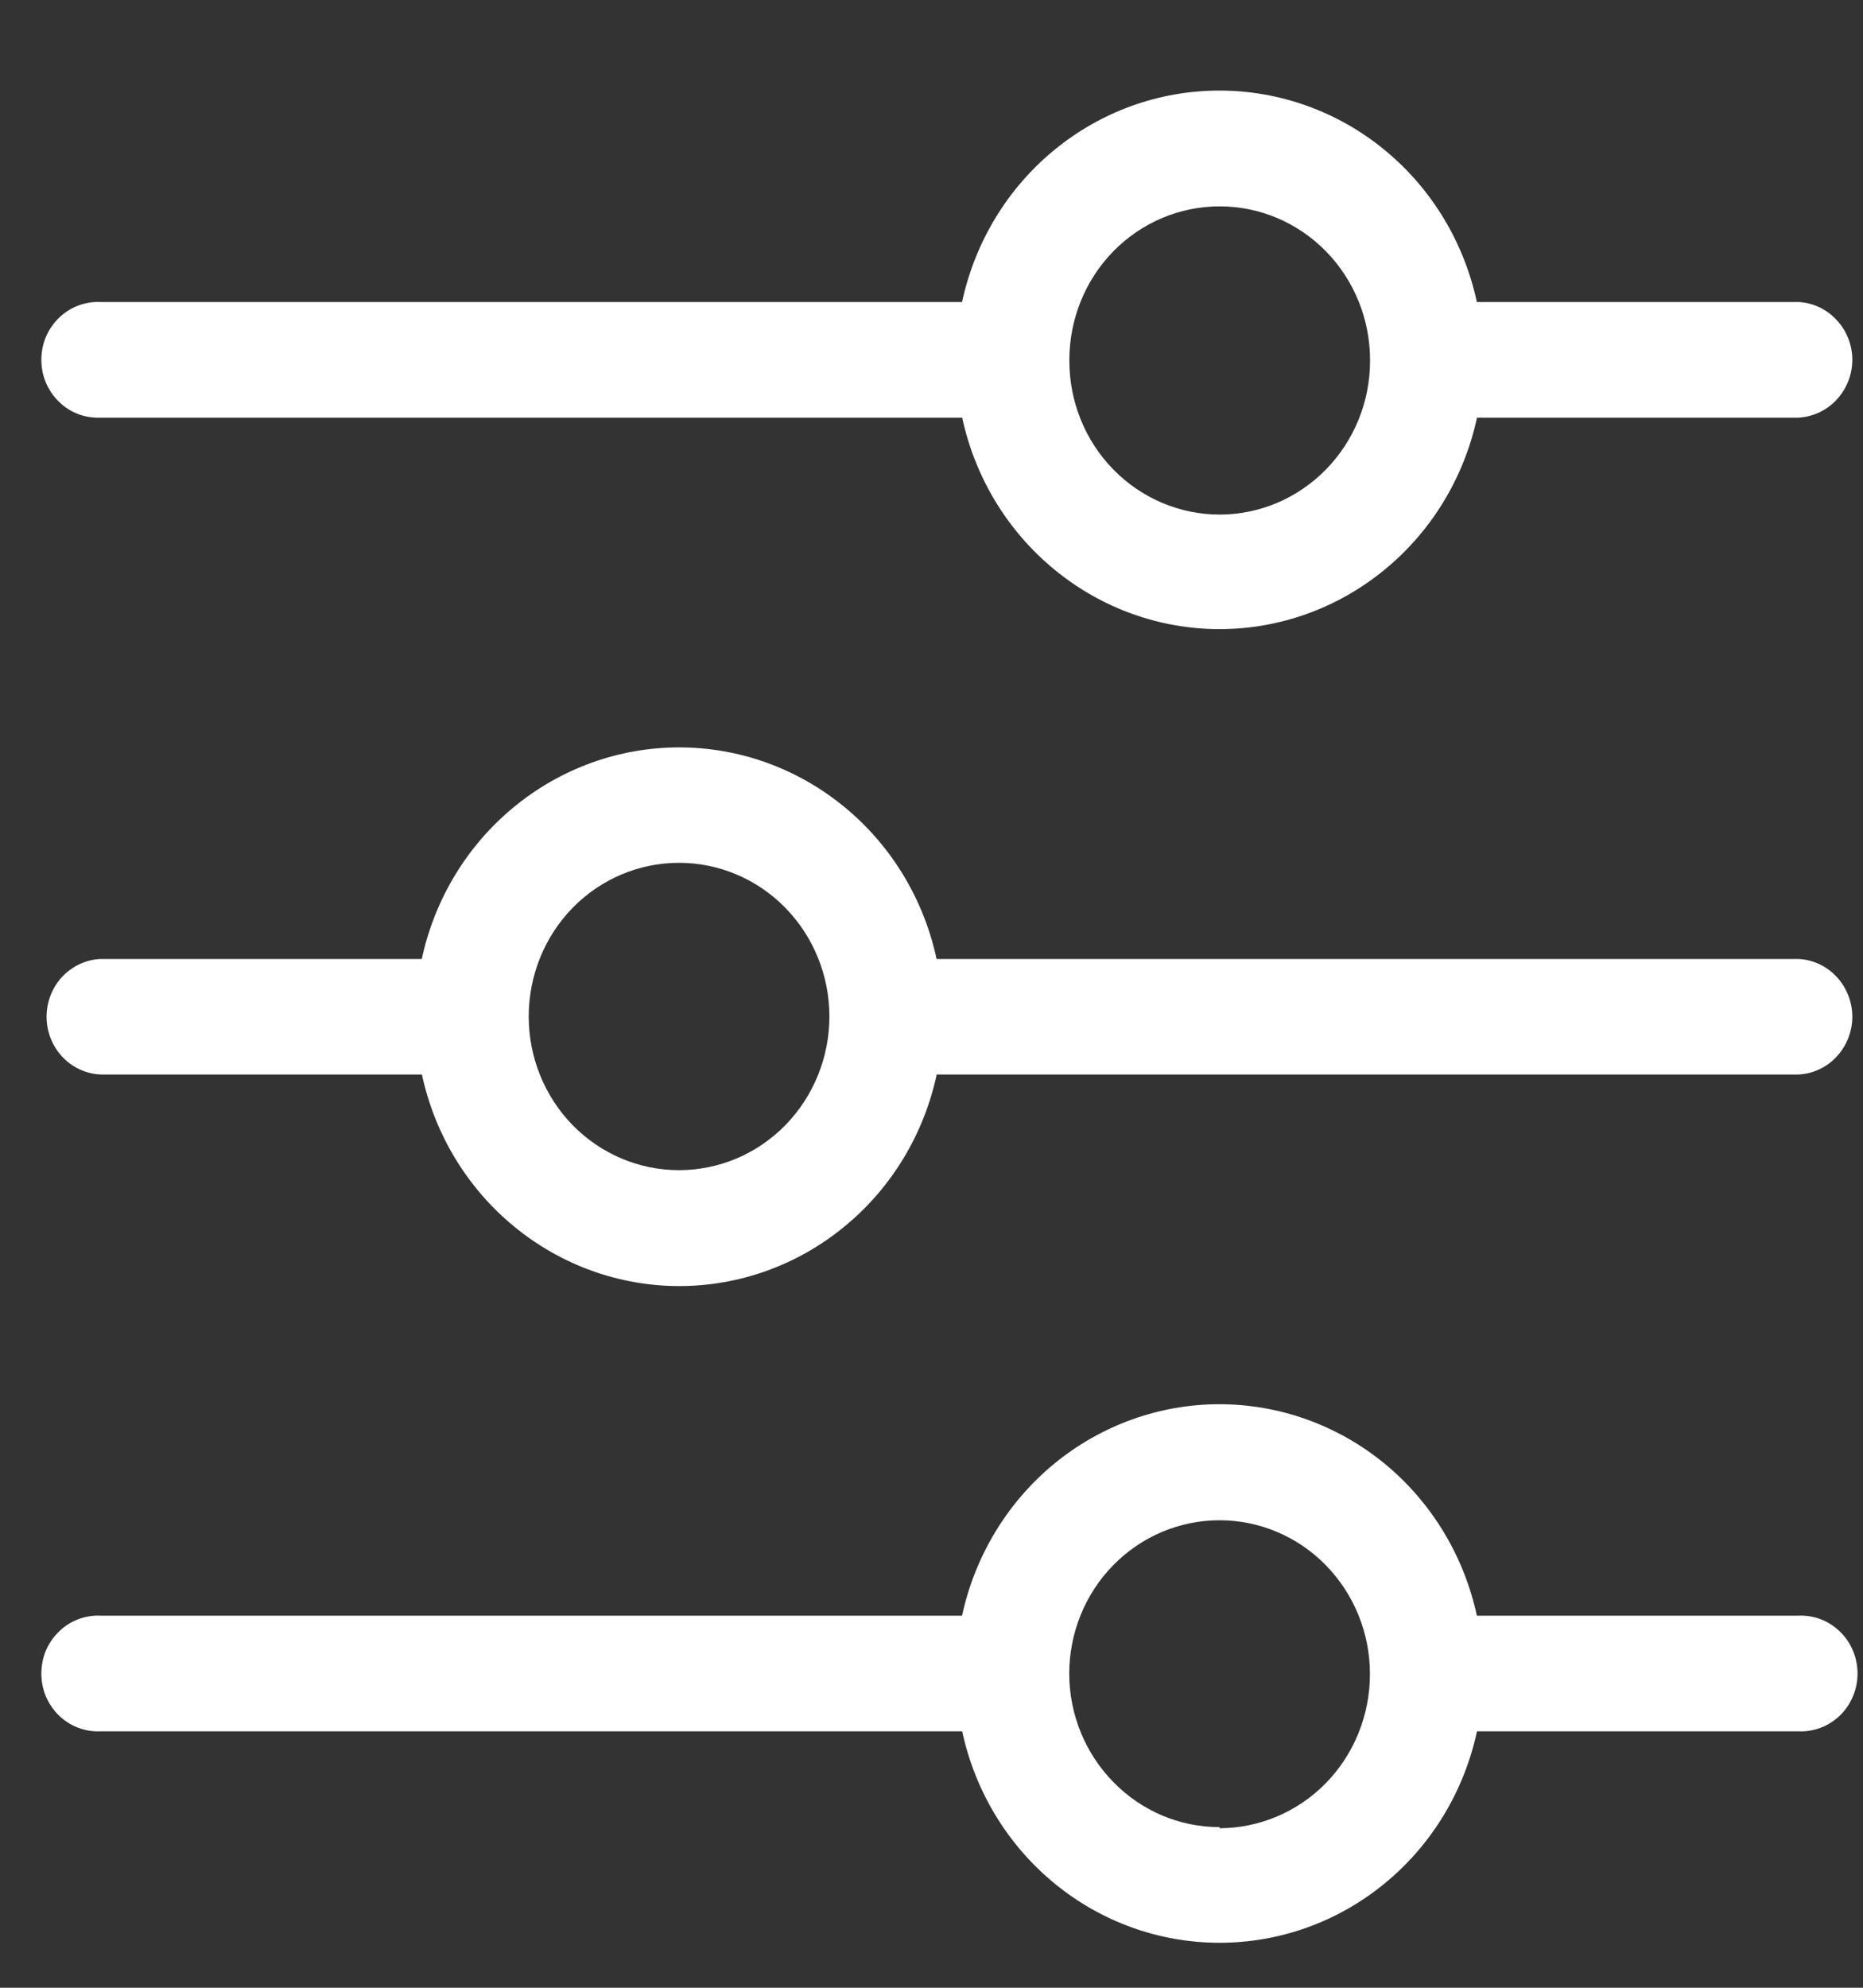 <svg width="15" height="16" viewBox="0 0 15 16" fill="none" xmlns="http://www.w3.org/2000/svg">
<rect x="0" y="0" width="15" height="16" fill="#333333" stroke="none"/>
<path d="M0.81 3.362H7.747C7.851 3.844 8.113 4.276 8.49 4.585C8.867 4.895 9.336 5.064 9.819 5.064C10.303 5.064 10.772 4.895 11.149 4.585C11.526 4.276 11.788 3.844 11.892 3.362H14.479C14.596 3.356 14.707 3.304 14.787 3.218C14.868 3.131 14.914 3.016 14.914 2.896C14.914 2.776 14.868 2.661 14.787 2.575C14.707 2.488 14.596 2.436 14.479 2.431H11.891C11.787 1.948 11.525 1.516 11.148 1.207C10.771 0.897 10.302 0.729 9.818 0.729C9.335 0.729 8.866 0.897 8.489 1.207C8.112 1.516 7.85 1.948 7.746 2.431H0.81C0.748 2.428 0.687 2.438 0.629 2.46C0.571 2.482 0.518 2.516 0.474 2.559C0.429 2.603 0.394 2.655 0.369 2.713C0.345 2.771 0.333 2.833 0.333 2.896C0.333 2.959 0.345 3.022 0.369 3.079C0.394 3.137 0.429 3.19 0.474 3.233C0.518 3.277 0.571 3.311 0.629 3.333C0.687 3.355 0.748 3.364 0.81 3.362ZM8.61 2.898C8.61 2.57 8.737 2.255 8.964 2.023C9.191 1.791 9.499 1.661 9.82 1.661C10.141 1.661 10.449 1.791 10.676 2.023C10.903 2.255 11.031 2.57 11.031 2.898V2.905C11.031 3.233 10.903 3.547 10.676 3.779C10.449 4.011 10.141 4.142 9.82 4.142C9.499 4.142 9.191 4.011 8.964 3.779C8.737 3.547 8.61 3.233 8.61 2.905V2.898ZM14.48 13.005H11.891C11.787 12.523 11.525 12.091 11.148 11.781C10.771 11.472 10.302 11.303 9.818 11.303C9.335 11.303 8.866 11.472 8.489 11.781C8.112 12.091 7.85 12.523 7.746 13.005H0.81C0.748 13.002 0.687 13.012 0.629 13.034C0.571 13.056 0.518 13.09 0.474 13.134C0.429 13.177 0.394 13.229 0.369 13.287C0.345 13.345 0.333 13.408 0.333 13.471C0.333 13.534 0.345 13.596 0.369 13.654C0.394 13.712 0.429 13.764 0.474 13.808C0.518 13.851 0.571 13.885 0.629 13.907C0.687 13.929 0.748 13.939 0.81 13.936H7.747C7.851 14.419 8.113 14.851 8.49 15.16C8.867 15.47 9.336 15.638 9.819 15.638C10.303 15.638 10.772 15.47 11.149 15.16C11.526 14.851 11.788 14.419 11.892 13.936H14.479C14.54 13.939 14.602 13.929 14.66 13.907C14.718 13.885 14.77 13.851 14.815 13.808C14.86 13.764 14.895 13.712 14.919 13.654C14.944 13.596 14.956 13.534 14.956 13.471C14.956 13.408 14.944 13.345 14.919 13.287C14.895 13.229 14.86 13.177 14.815 13.134C14.77 13.09 14.718 13.056 14.66 13.034C14.602 13.012 14.54 13.002 14.479 13.005H14.48ZM9.819 14.707C9.498 14.707 9.191 14.577 8.965 14.345C8.738 14.114 8.61 13.801 8.609 13.473C8.609 13.145 8.736 12.831 8.963 12.599C9.19 12.367 9.498 12.237 9.819 12.237C10.14 12.237 10.448 12.367 10.675 12.599C10.902 12.831 11.03 13.145 11.03 13.473V13.48C11.029 13.808 10.901 14.122 10.675 14.353C10.448 14.585 10.14 14.715 9.82 14.716L9.819 14.707ZM14.478 7.719H7.541C7.437 7.236 7.175 6.804 6.798 6.495C6.421 6.185 5.952 6.016 5.468 6.016C4.985 6.016 4.516 6.185 4.139 6.495C3.762 6.804 3.5 7.236 3.396 7.719H0.81C0.693 7.724 0.582 7.776 0.501 7.862C0.42 7.949 0.375 8.064 0.375 8.184C0.375 8.304 0.42 8.419 0.501 8.506C0.582 8.592 0.693 8.644 0.81 8.649H3.397C3.501 9.132 3.763 9.564 4.14 9.873C4.517 10.183 4.986 10.352 5.469 10.352C5.953 10.352 6.422 10.183 6.799 9.873C7.176 9.564 7.438 9.132 7.542 8.649H14.479C14.596 8.644 14.707 8.592 14.787 8.506C14.868 8.419 14.914 8.304 14.914 8.184C14.914 8.064 14.868 7.949 14.787 7.862C14.707 7.776 14.596 7.724 14.479 7.719H14.478ZM6.678 8.182C6.678 8.51 6.55 8.825 6.323 9.057C6.096 9.289 5.788 9.419 5.467 9.419C5.146 9.419 4.838 9.289 4.611 9.057C4.384 8.825 4.257 8.51 4.257 8.182C4.257 7.854 4.384 7.539 4.611 7.307C4.838 7.075 5.146 6.945 5.467 6.945C5.788 6.945 6.096 7.075 6.323 7.307C6.55 7.539 6.678 7.854 6.678 8.182Z" fill="white"/>
</svg>
